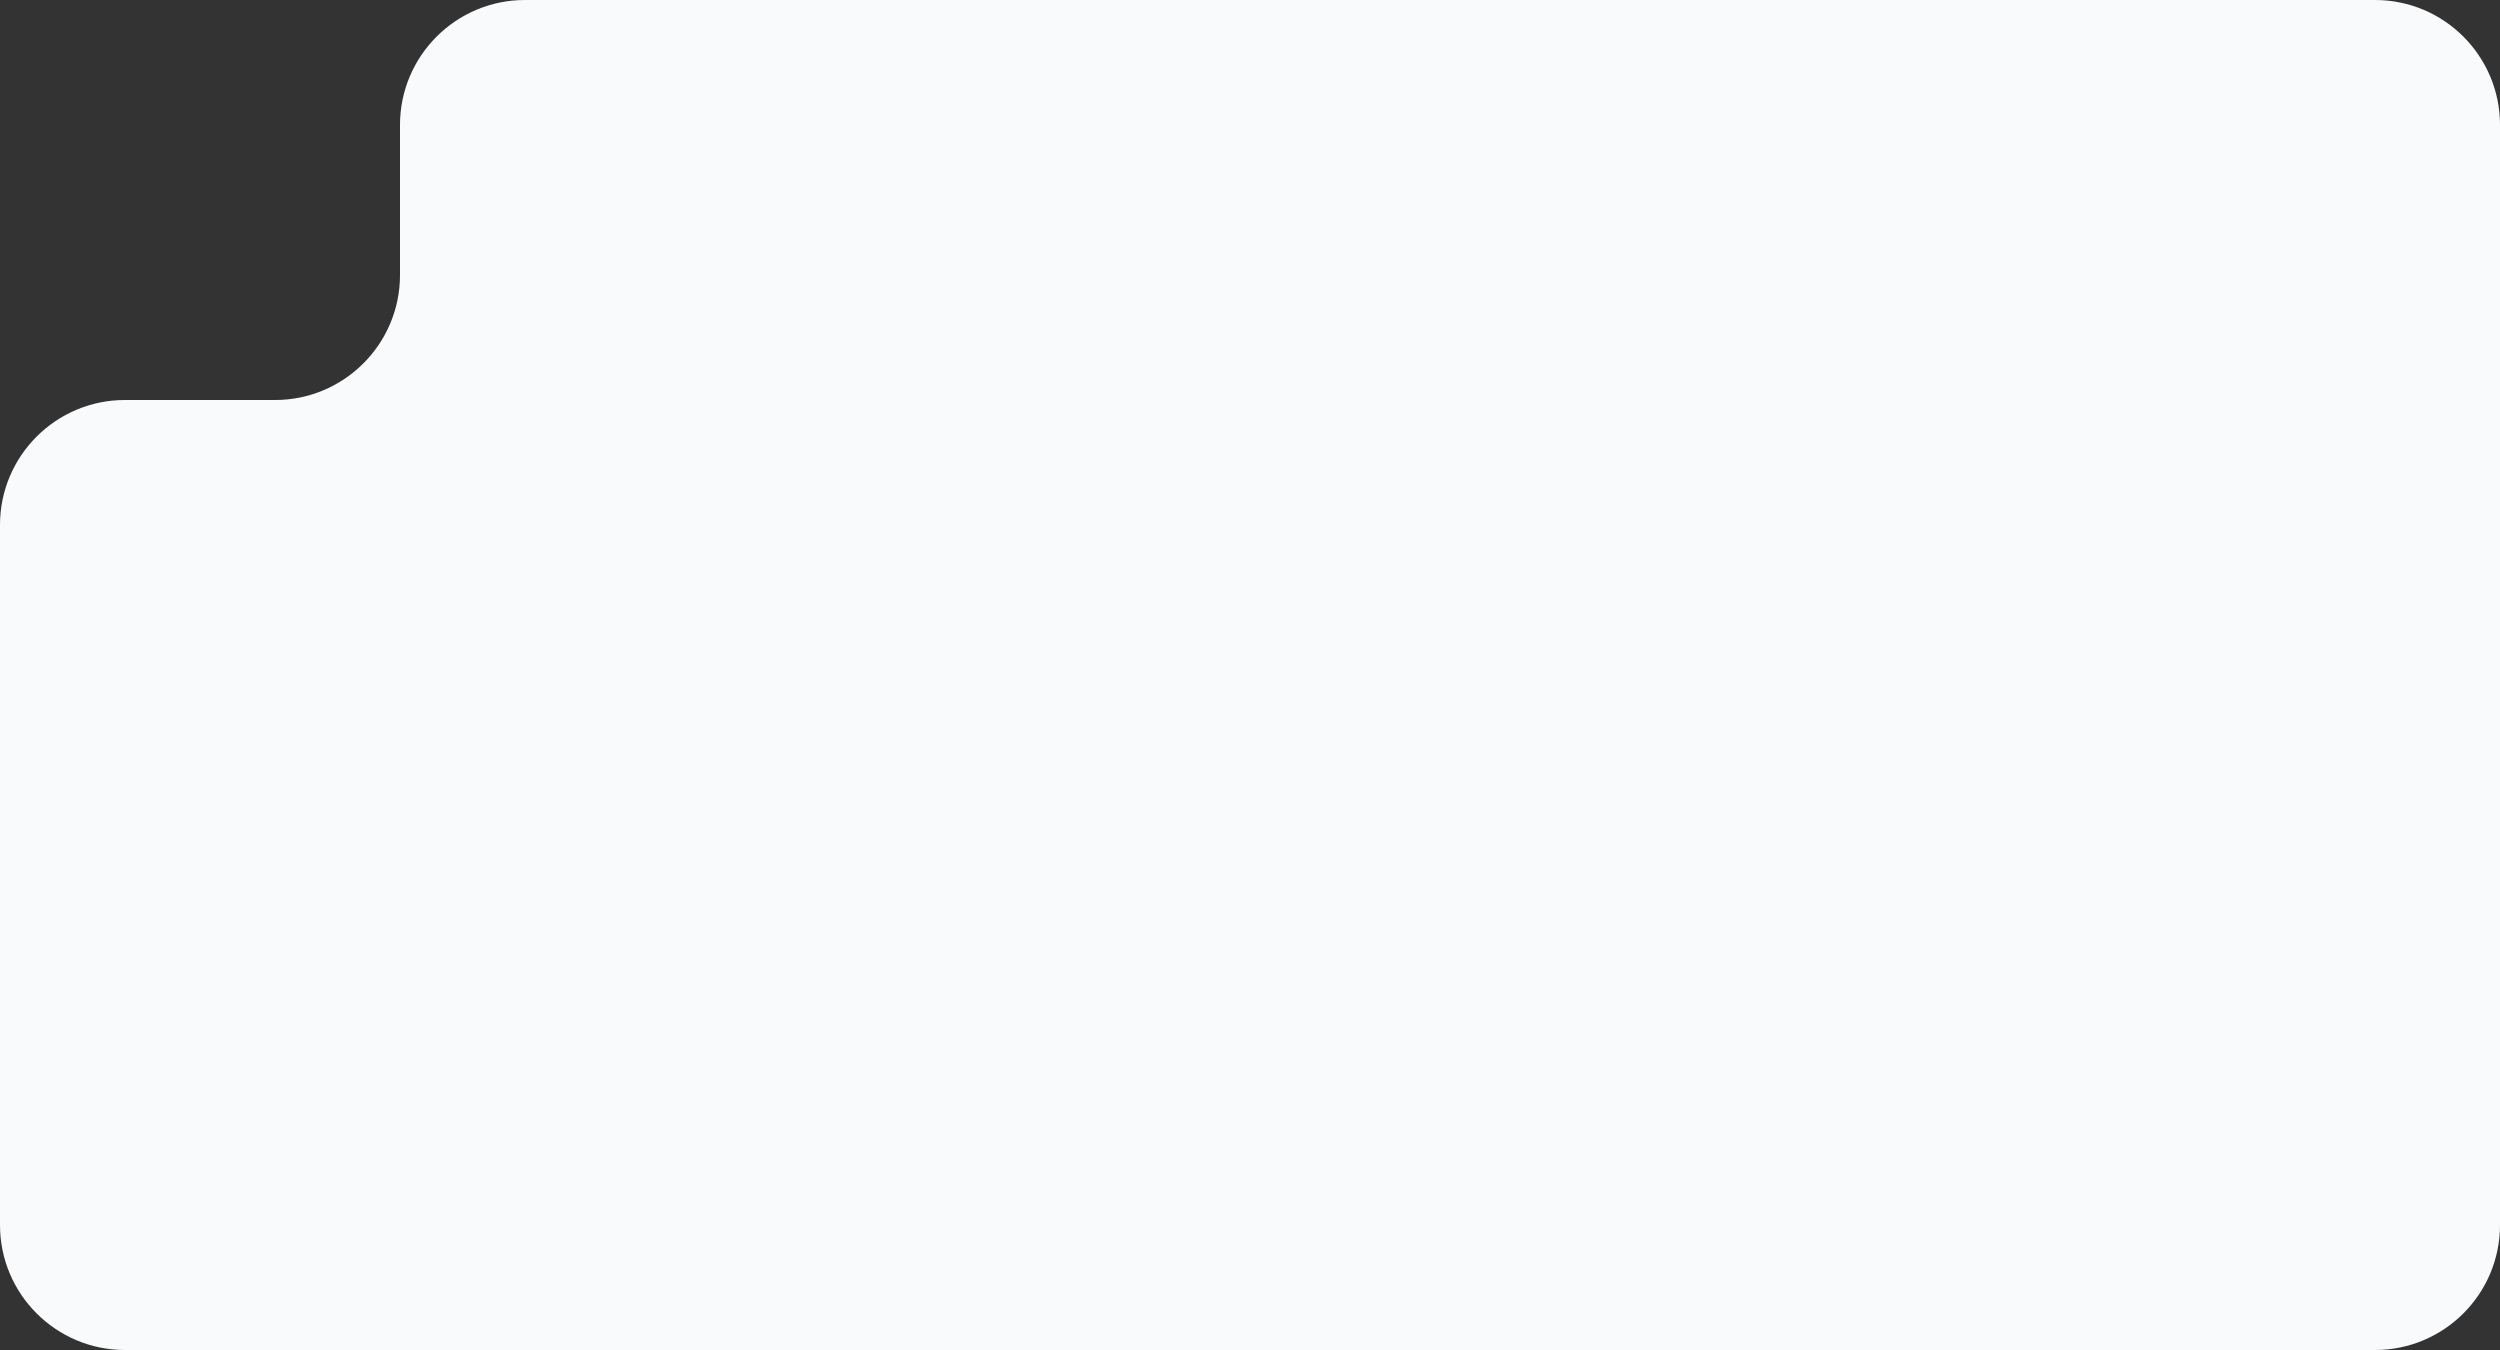 <svg width="400" height="216" viewBox="0 0 400 216" fill="none" xmlns="http://www.w3.org/2000/svg">
<rect x="0" y="0" width="400" height="216" fill="#333333" stroke="none"/>
<path fill-rule="evenodd" clip-rule="evenodd" d="M400 20C400 8.954 391.046 0 380 0H84C72.954 0 64 8.954 64 20V44C64 55.046 55.046 64 44 64H20C8.954 64 0 72.954 0 84V196C0 207.046 8.954 216 20 216H380C391.046 216 400 207.046 400 196V20Z" fill="#F9FAFB"/>
</svg>
